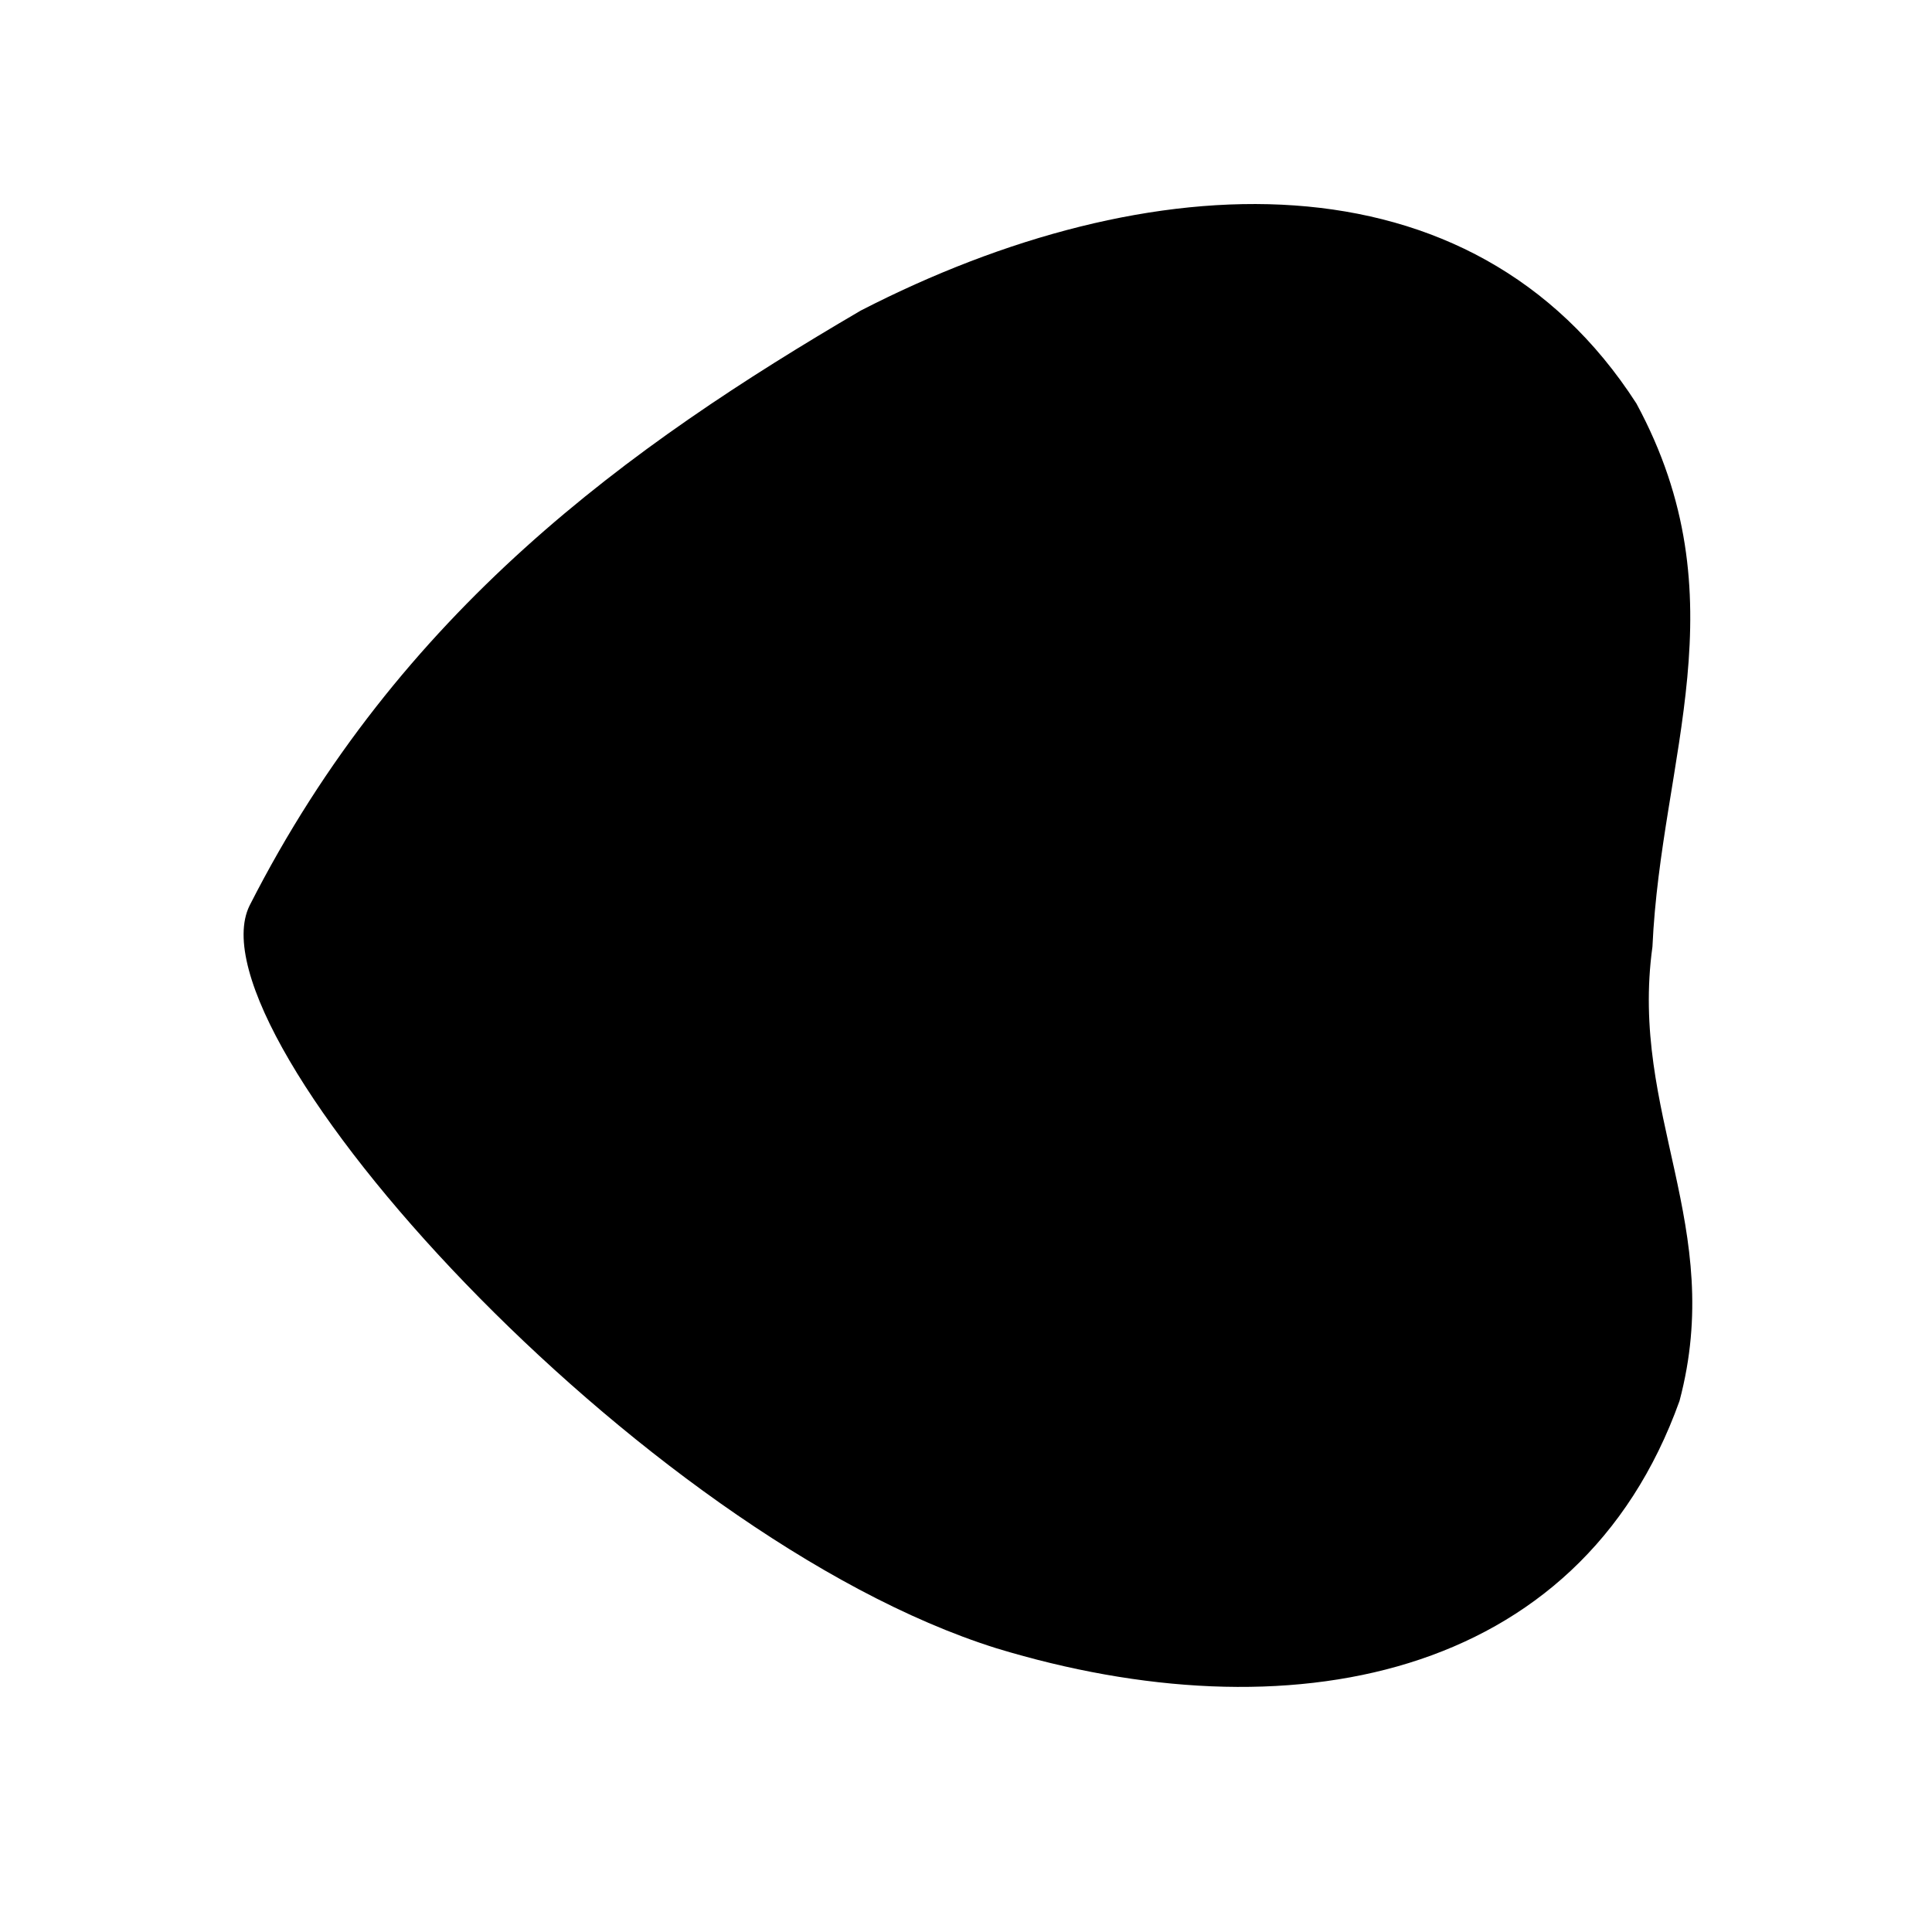 <?xml version="1.0" encoding="UTF-8" standalone="no"?>
 <svg xmlns="http://www.w3.org/2000/svg" version="1.0" height="100" width="100" >
 <path id="0" 
d="M 85.53 49.005
C 85.973 39.175 90.176 31.016 84.701 20.886
C 76.169 7.63 59.451 8.409 44.556 16.073
C 32.578 23.081 20.686 31.593 12.915 46.879
C 9.652 53.563 33.095 79.52 51.574 85.314
C 66.581 89.877 81.719 87.049 86.931 72.513
C 89.332 63.476 84.334 57.651 85.53 49.005
"
fill="rgb(0,0,0)"
/>
</svg>